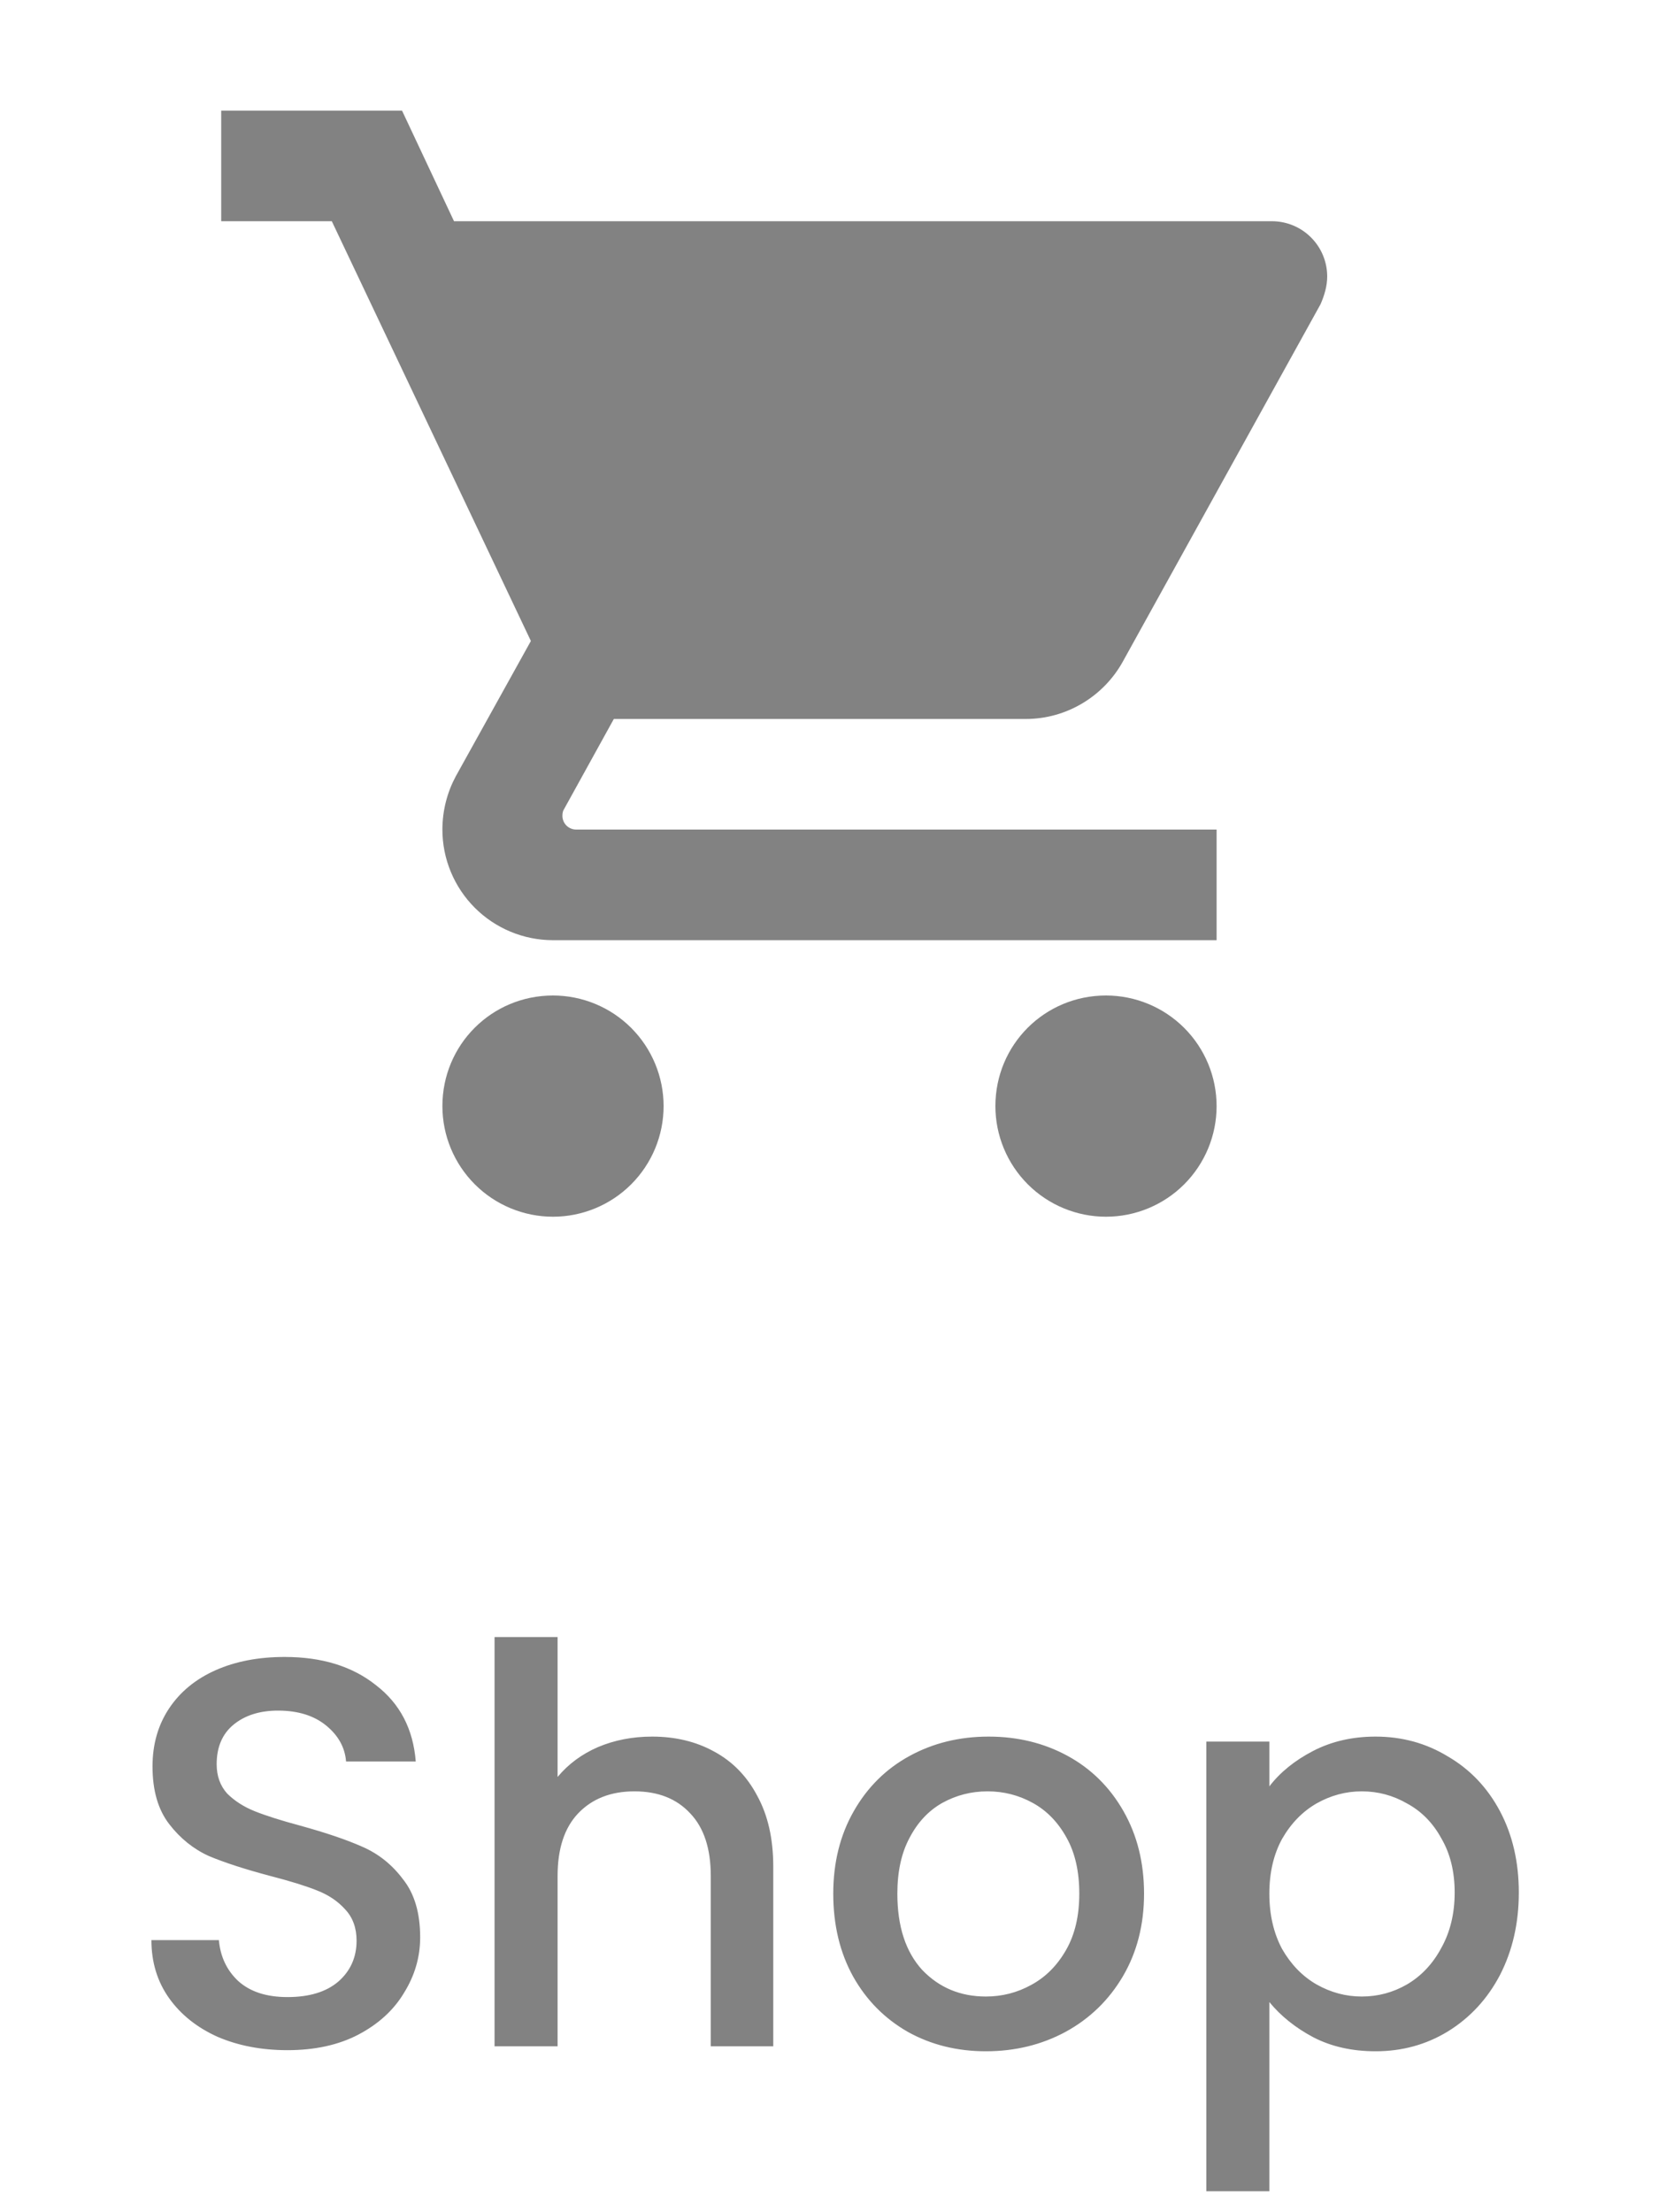 <svg width="30" height="40" viewBox="0 0 30 40" fill="none" xmlns="http://www.w3.org/2000/svg">
<path d="M20 18C18.89 18 18 18.89 18 20C18 20.53 18.211 21.039 18.586 21.414C18.961 21.789 19.47 22 20 22C20.53 22 21.039 21.789 21.414 21.414C21.789 21.039 22 20.53 22 20C22 19.47 21.789 18.961 21.414 18.586C21.039 18.211 20.53 18 20 18ZM4 2V4H6L9.6 11.59L8.24 14.04C8.09 14.32 8 14.65 8 15C8 15.53 8.211 16.039 8.586 16.414C8.961 16.789 9.47 17 10 17H22V15H10.42C10.354 15 10.29 14.974 10.243 14.927C10.196 14.88 10.17 14.816 10.17 14.75C10.17 14.7 10.18 14.66 10.2 14.63L11.1 13H18.55C19.3 13 19.96 12.58 20.3 11.97L23.88 5.5C23.95 5.34 24 5.17 24 5C24 4.735 23.895 4.48 23.707 4.293C23.52 4.105 23.265 4 23 4H8.21L7.27 2M10 18C8.89 18 8 18.89 8 20C8 20.53 8.211 21.039 8.586 21.414C8.961 21.789 9.47 22 10 22C10.53 22 11.039 21.789 11.414 21.414C11.789 21.039 12 20.53 12 20C12 19.47 11.789 18.961 11.414 18.586C11.039 18.211 10.53 18 10 18Z" fill="#828282"/>
<path d="M5.198 37.07C4.732 37.07 4.312 36.99 3.938 36.83C3.565 36.663 3.272 36.43 3.058 36.13C2.845 35.83 2.738 35.48 2.738 35.08H3.958C3.985 35.38 4.102 35.627 4.308 35.82C4.522 36.013 4.818 36.11 5.198 36.11C5.592 36.11 5.898 36.017 6.118 35.83C6.338 35.637 6.448 35.39 6.448 35.09C6.448 34.857 6.378 34.667 6.238 34.52C6.105 34.373 5.935 34.26 5.728 34.18C5.528 34.1 5.248 34.013 4.888 33.92C4.435 33.8 4.065 33.68 3.778 33.56C3.498 33.433 3.258 33.24 3.058 32.98C2.858 32.72 2.758 32.373 2.758 31.94C2.758 31.54 2.858 31.19 3.058 30.89C3.258 30.59 3.538 30.36 3.898 30.2C4.258 30.04 4.675 29.96 5.148 29.96C5.822 29.96 6.372 30.13 6.798 30.47C7.232 30.803 7.472 31.263 7.518 31.85H6.258C6.238 31.597 6.118 31.38 5.898 31.2C5.678 31.02 5.388 30.93 5.028 30.93C4.702 30.93 4.435 31.013 4.228 31.18C4.022 31.347 3.918 31.587 3.918 31.9C3.918 32.113 3.982 32.29 4.108 32.43C4.242 32.563 4.408 32.67 4.608 32.75C4.808 32.83 5.082 32.917 5.428 33.01C5.888 33.137 6.262 33.263 6.548 33.39C6.842 33.517 7.088 33.713 7.288 33.98C7.495 34.24 7.598 34.59 7.598 35.03C7.598 35.383 7.502 35.717 7.308 36.03C7.122 36.343 6.845 36.597 6.478 36.79C6.118 36.977 5.692 37.07 5.198 37.07ZM11.793 31.4C12.213 31.4 12.587 31.49 12.913 31.67C13.247 31.85 13.507 32.117 13.693 32.47C13.887 32.823 13.983 33.25 13.983 33.75V37H12.853V33.92C12.853 33.427 12.73 33.05 12.483 32.79C12.237 32.523 11.9 32.39 11.473 32.39C11.047 32.39 10.707 32.523 10.453 32.79C10.207 33.05 10.083 33.427 10.083 33.92V37H8.943V29.6H10.083V32.13C10.277 31.897 10.52 31.717 10.813 31.59C11.113 31.463 11.44 31.4 11.793 31.4ZM17.828 37.09C17.308 37.09 16.837 36.973 16.418 36.74C15.998 36.5 15.668 36.167 15.428 35.74C15.188 35.307 15.068 34.807 15.068 34.24C15.068 33.68 15.191 33.183 15.438 32.75C15.684 32.317 16.021 31.983 16.448 31.75C16.874 31.517 17.351 31.4 17.878 31.4C18.404 31.4 18.881 31.517 19.308 31.75C19.734 31.983 20.071 32.317 20.317 32.75C20.564 33.183 20.688 33.68 20.688 34.24C20.688 34.8 20.561 35.297 20.308 35.73C20.054 36.163 19.707 36.5 19.267 36.74C18.834 36.973 18.354 37.09 17.828 37.09ZM17.828 36.1C18.121 36.1 18.394 36.03 18.648 35.89C18.907 35.75 19.117 35.54 19.277 35.26C19.438 34.98 19.517 34.64 19.517 34.24C19.517 33.84 19.441 33.503 19.288 33.23C19.134 32.95 18.931 32.74 18.677 32.6C18.424 32.46 18.151 32.39 17.858 32.39C17.564 32.39 17.291 32.46 17.038 32.6C16.791 32.74 16.594 32.95 16.448 33.23C16.301 33.503 16.227 33.84 16.227 34.24C16.227 34.833 16.378 35.293 16.677 35.62C16.984 35.94 17.367 36.1 17.828 36.1ZM22.954 32.3C23.148 32.047 23.411 31.833 23.744 31.66C24.078 31.487 24.454 31.4 24.875 31.4C25.355 31.4 25.791 31.52 26.184 31.76C26.584 31.993 26.898 32.323 27.125 32.75C27.351 33.177 27.465 33.667 27.465 34.22C27.465 34.773 27.351 35.27 27.125 35.71C26.898 36.143 26.584 36.483 26.184 36.73C25.791 36.97 25.355 37.09 24.875 37.09C24.454 37.09 24.081 37.007 23.755 36.84C23.428 36.667 23.161 36.453 22.954 36.2V39.62H21.814V31.49H22.954V32.3ZM26.305 34.22C26.305 33.84 26.224 33.513 26.064 33.24C25.911 32.96 25.704 32.75 25.445 32.61C25.191 32.463 24.918 32.39 24.625 32.39C24.338 32.39 24.064 32.463 23.805 32.61C23.551 32.757 23.345 32.97 23.184 33.25C23.031 33.53 22.954 33.86 22.954 34.24C22.954 34.62 23.031 34.953 23.184 35.24C23.345 35.52 23.551 35.733 23.805 35.88C24.064 36.027 24.338 36.1 24.625 36.1C24.918 36.1 25.191 36.027 25.445 35.88C25.704 35.727 25.911 35.507 26.064 35.22C26.224 34.933 26.305 34.6 26.305 34.22Z" fill="#828282"/>
</svg>
